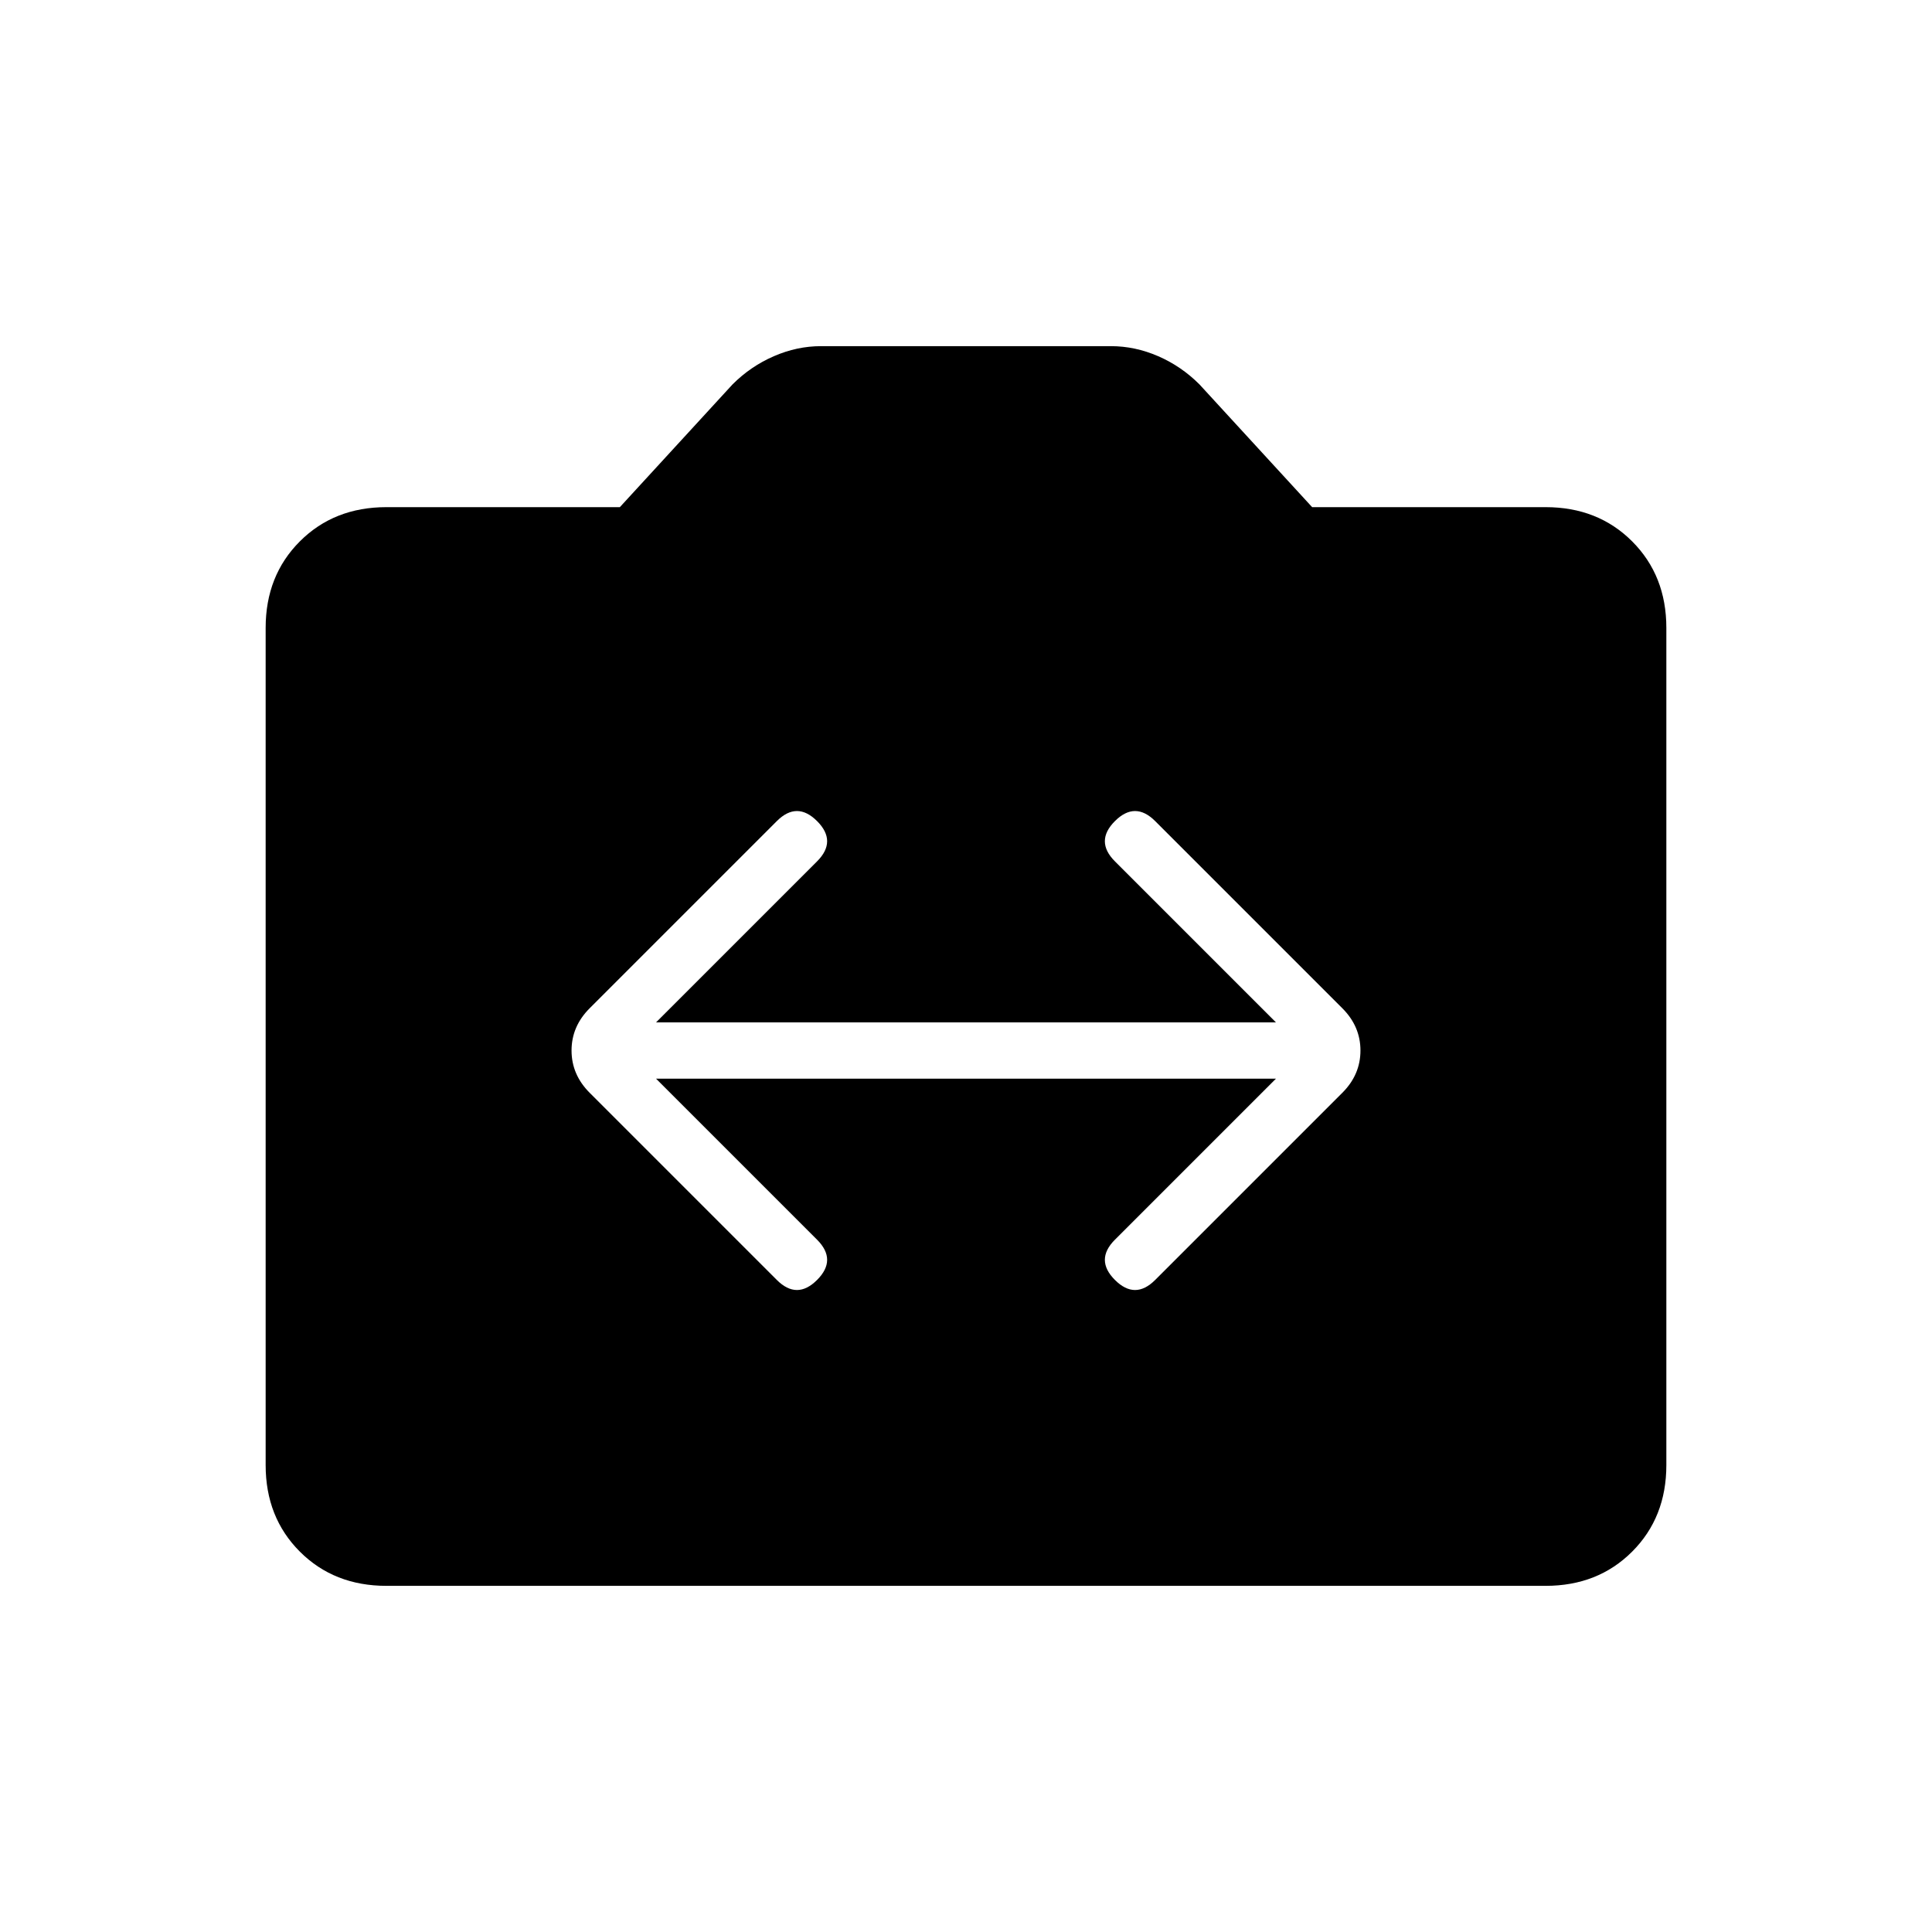 <svg xmlns="http://www.w3.org/2000/svg" height="24" width="24"><path d="M7.325 13.575 9.65 15.9q.125.125.25.125t.25-.125q.125-.125.125-.25t-.125-.25l-2-2h7.7l-2 2q-.125.125-.125.25t.125.25q.125.125.25.125t.25-.125l2.325-2.325q.225-.225.225-.525 0-.3-.225-.525L14.35 10.2q-.125-.125-.25-.125t-.25.125q-.125.125-.125.25t.125.25l2 2h-7.7l2-2q.125-.125.125-.25t-.125-.25q-.125-.125-.25-.125t-.25.125l-2.325 2.325q-.225.225-.225.525 0 .3.225.525ZM4.8 19.7q-.65 0-1.075-.425Q3.3 18.85 3.3 18.2V7.8q0-.65.425-1.075Q4.15 6.3 4.8 6.3h2.9l1.4-1.525q.225-.225.513-.35Q9.9 4.3 10.2 4.3h3.6q.3 0 .588.125.287.125.512.35L16.3 6.3h2.9q.65 0 1.075.425.425.425.425 1.075v10.4q0 .65-.425 1.075-.425.425-1.075.425Z"/></svg>